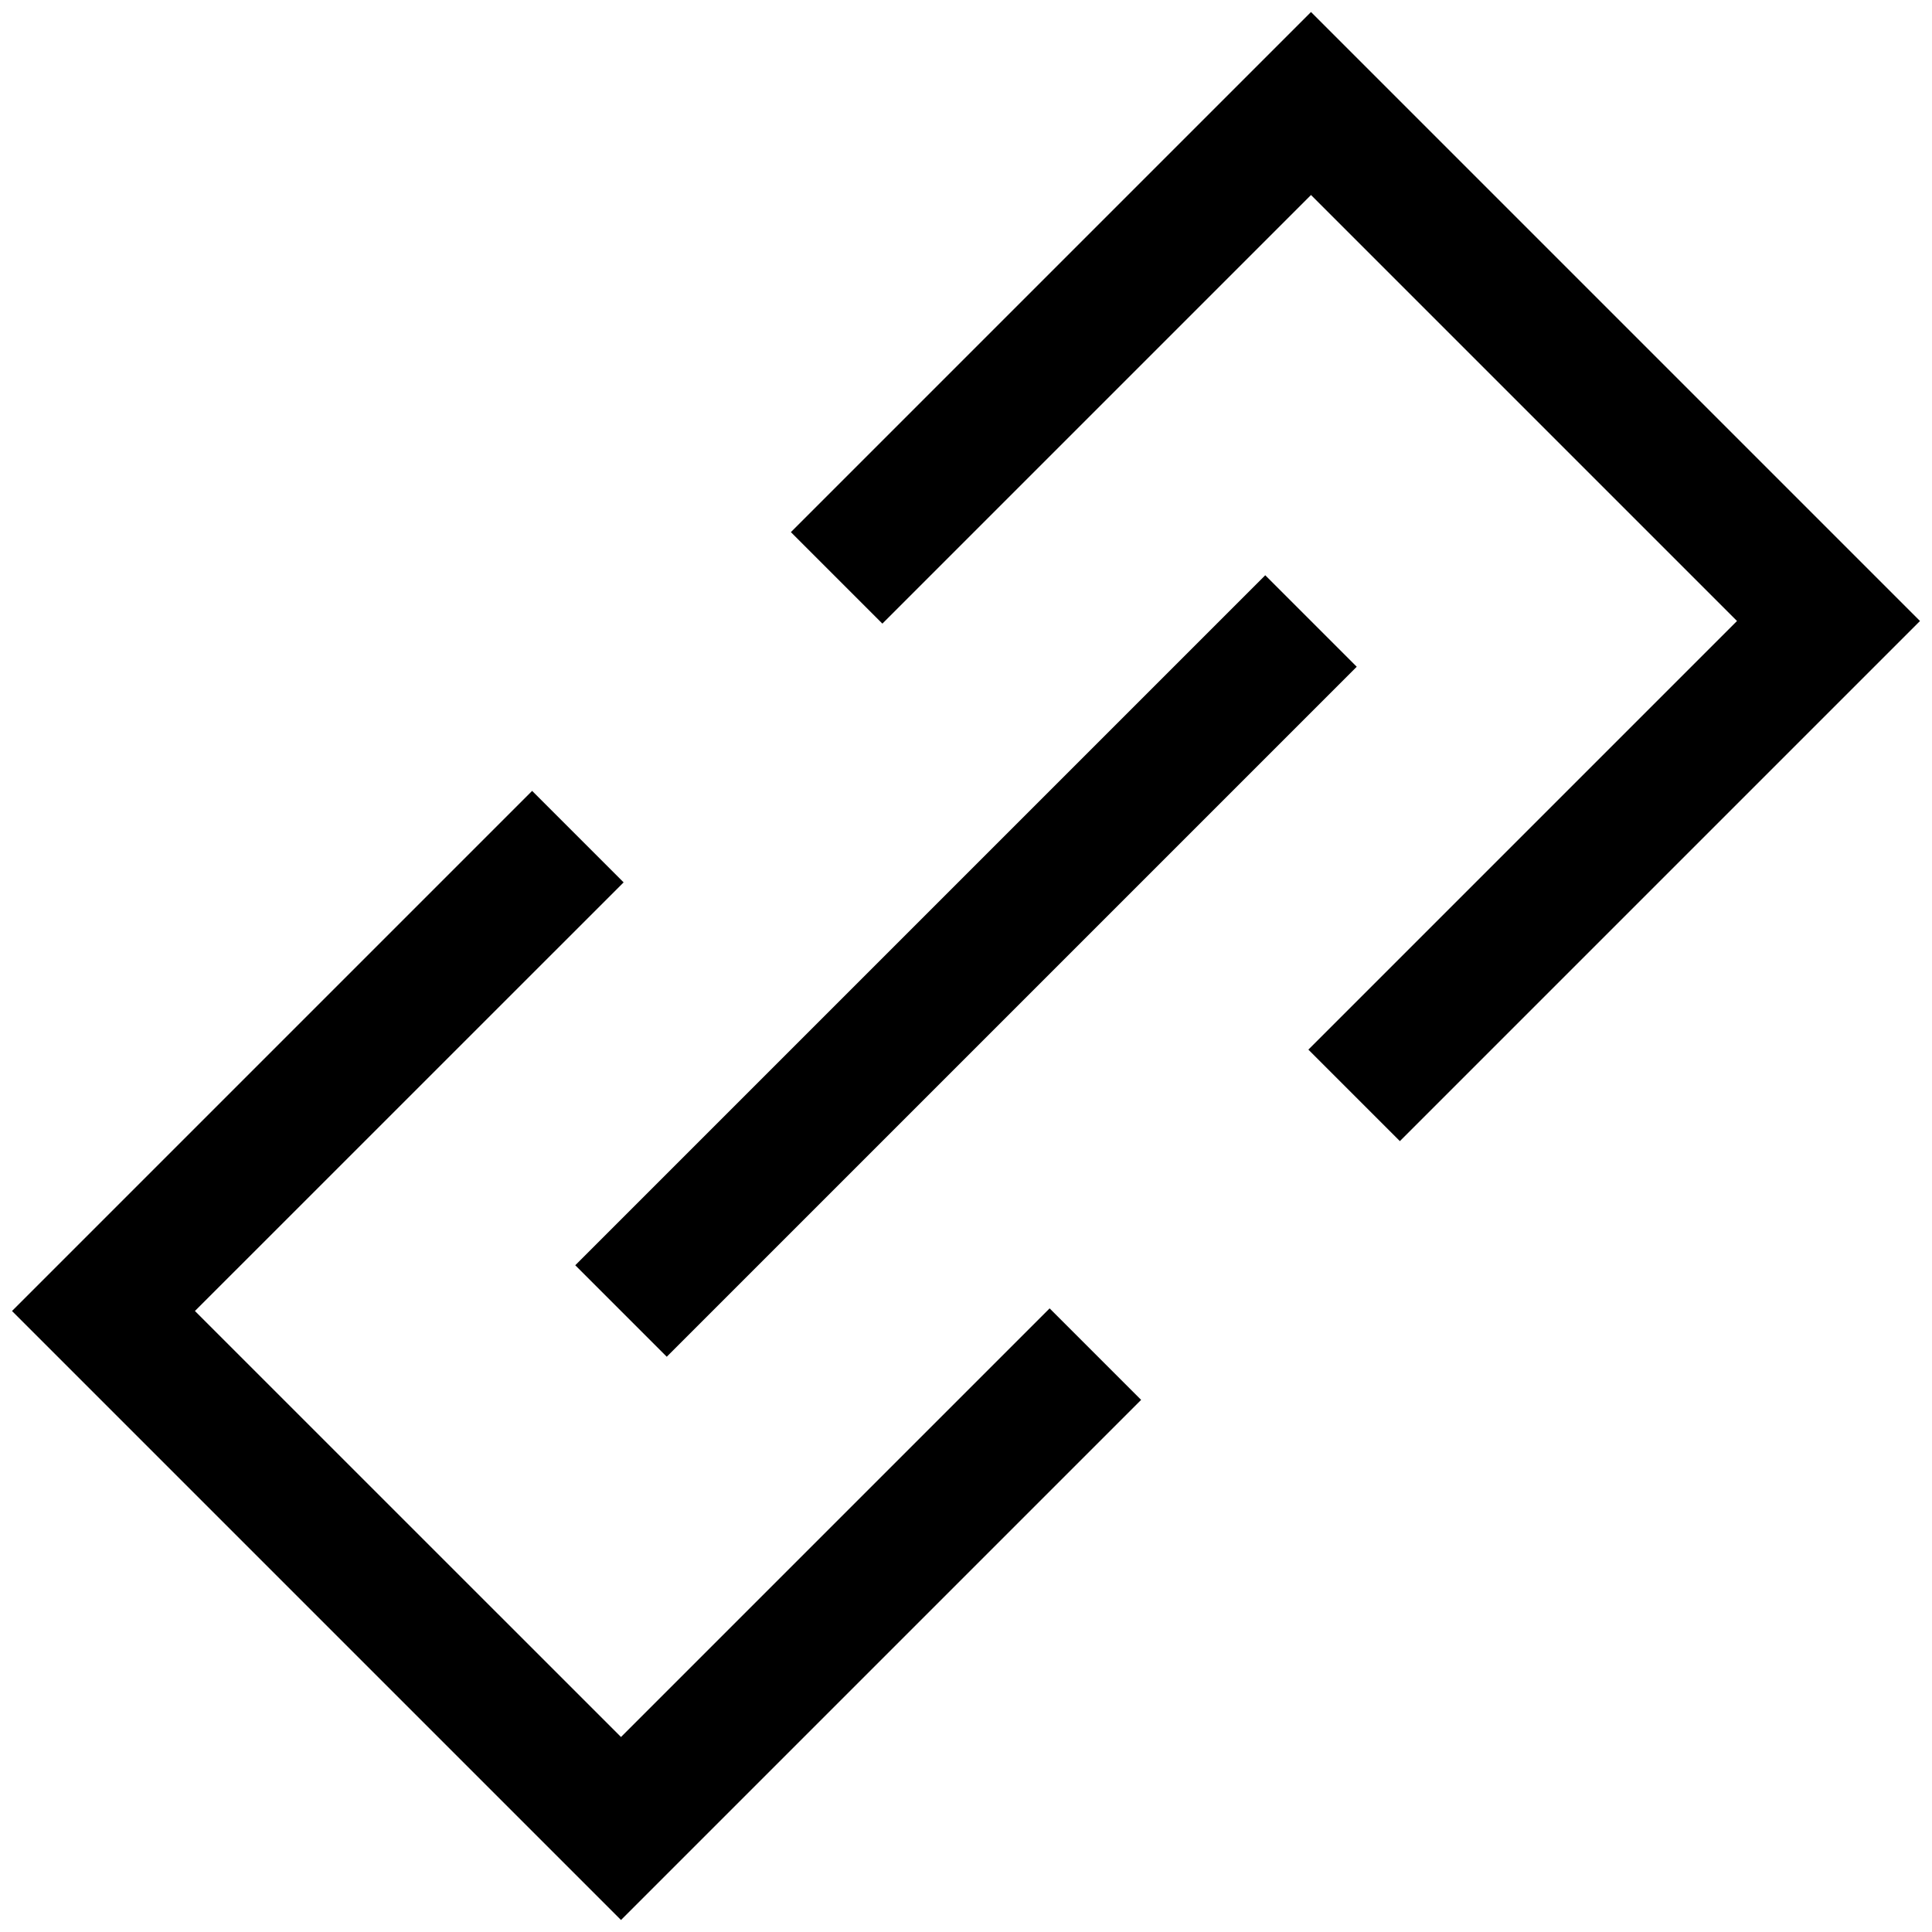 <svg width="28" height="28" viewBox="0 0 28 28" fill="none" xmlns="http://www.w3.org/2000/svg">
  <path fill-rule="evenodd" clip-rule="evenodd" d="M19 0.174L27.826 9L20.288 16.538L18.962 15.212L25.174 9L19 2.826L12.788 9.038L11.462 7.712L19 0.174ZM8.337 18.337L18.337 8.337L19.663 9.663L9.663 19.663L8.337 18.337ZM9.038 12.788L2.825 19L9 25.174L15.212 18.962L16.538 20.288L9 27.826L0.174 19L7.712 11.462L9.038 12.788Z" fill="currentColor" />
</svg>